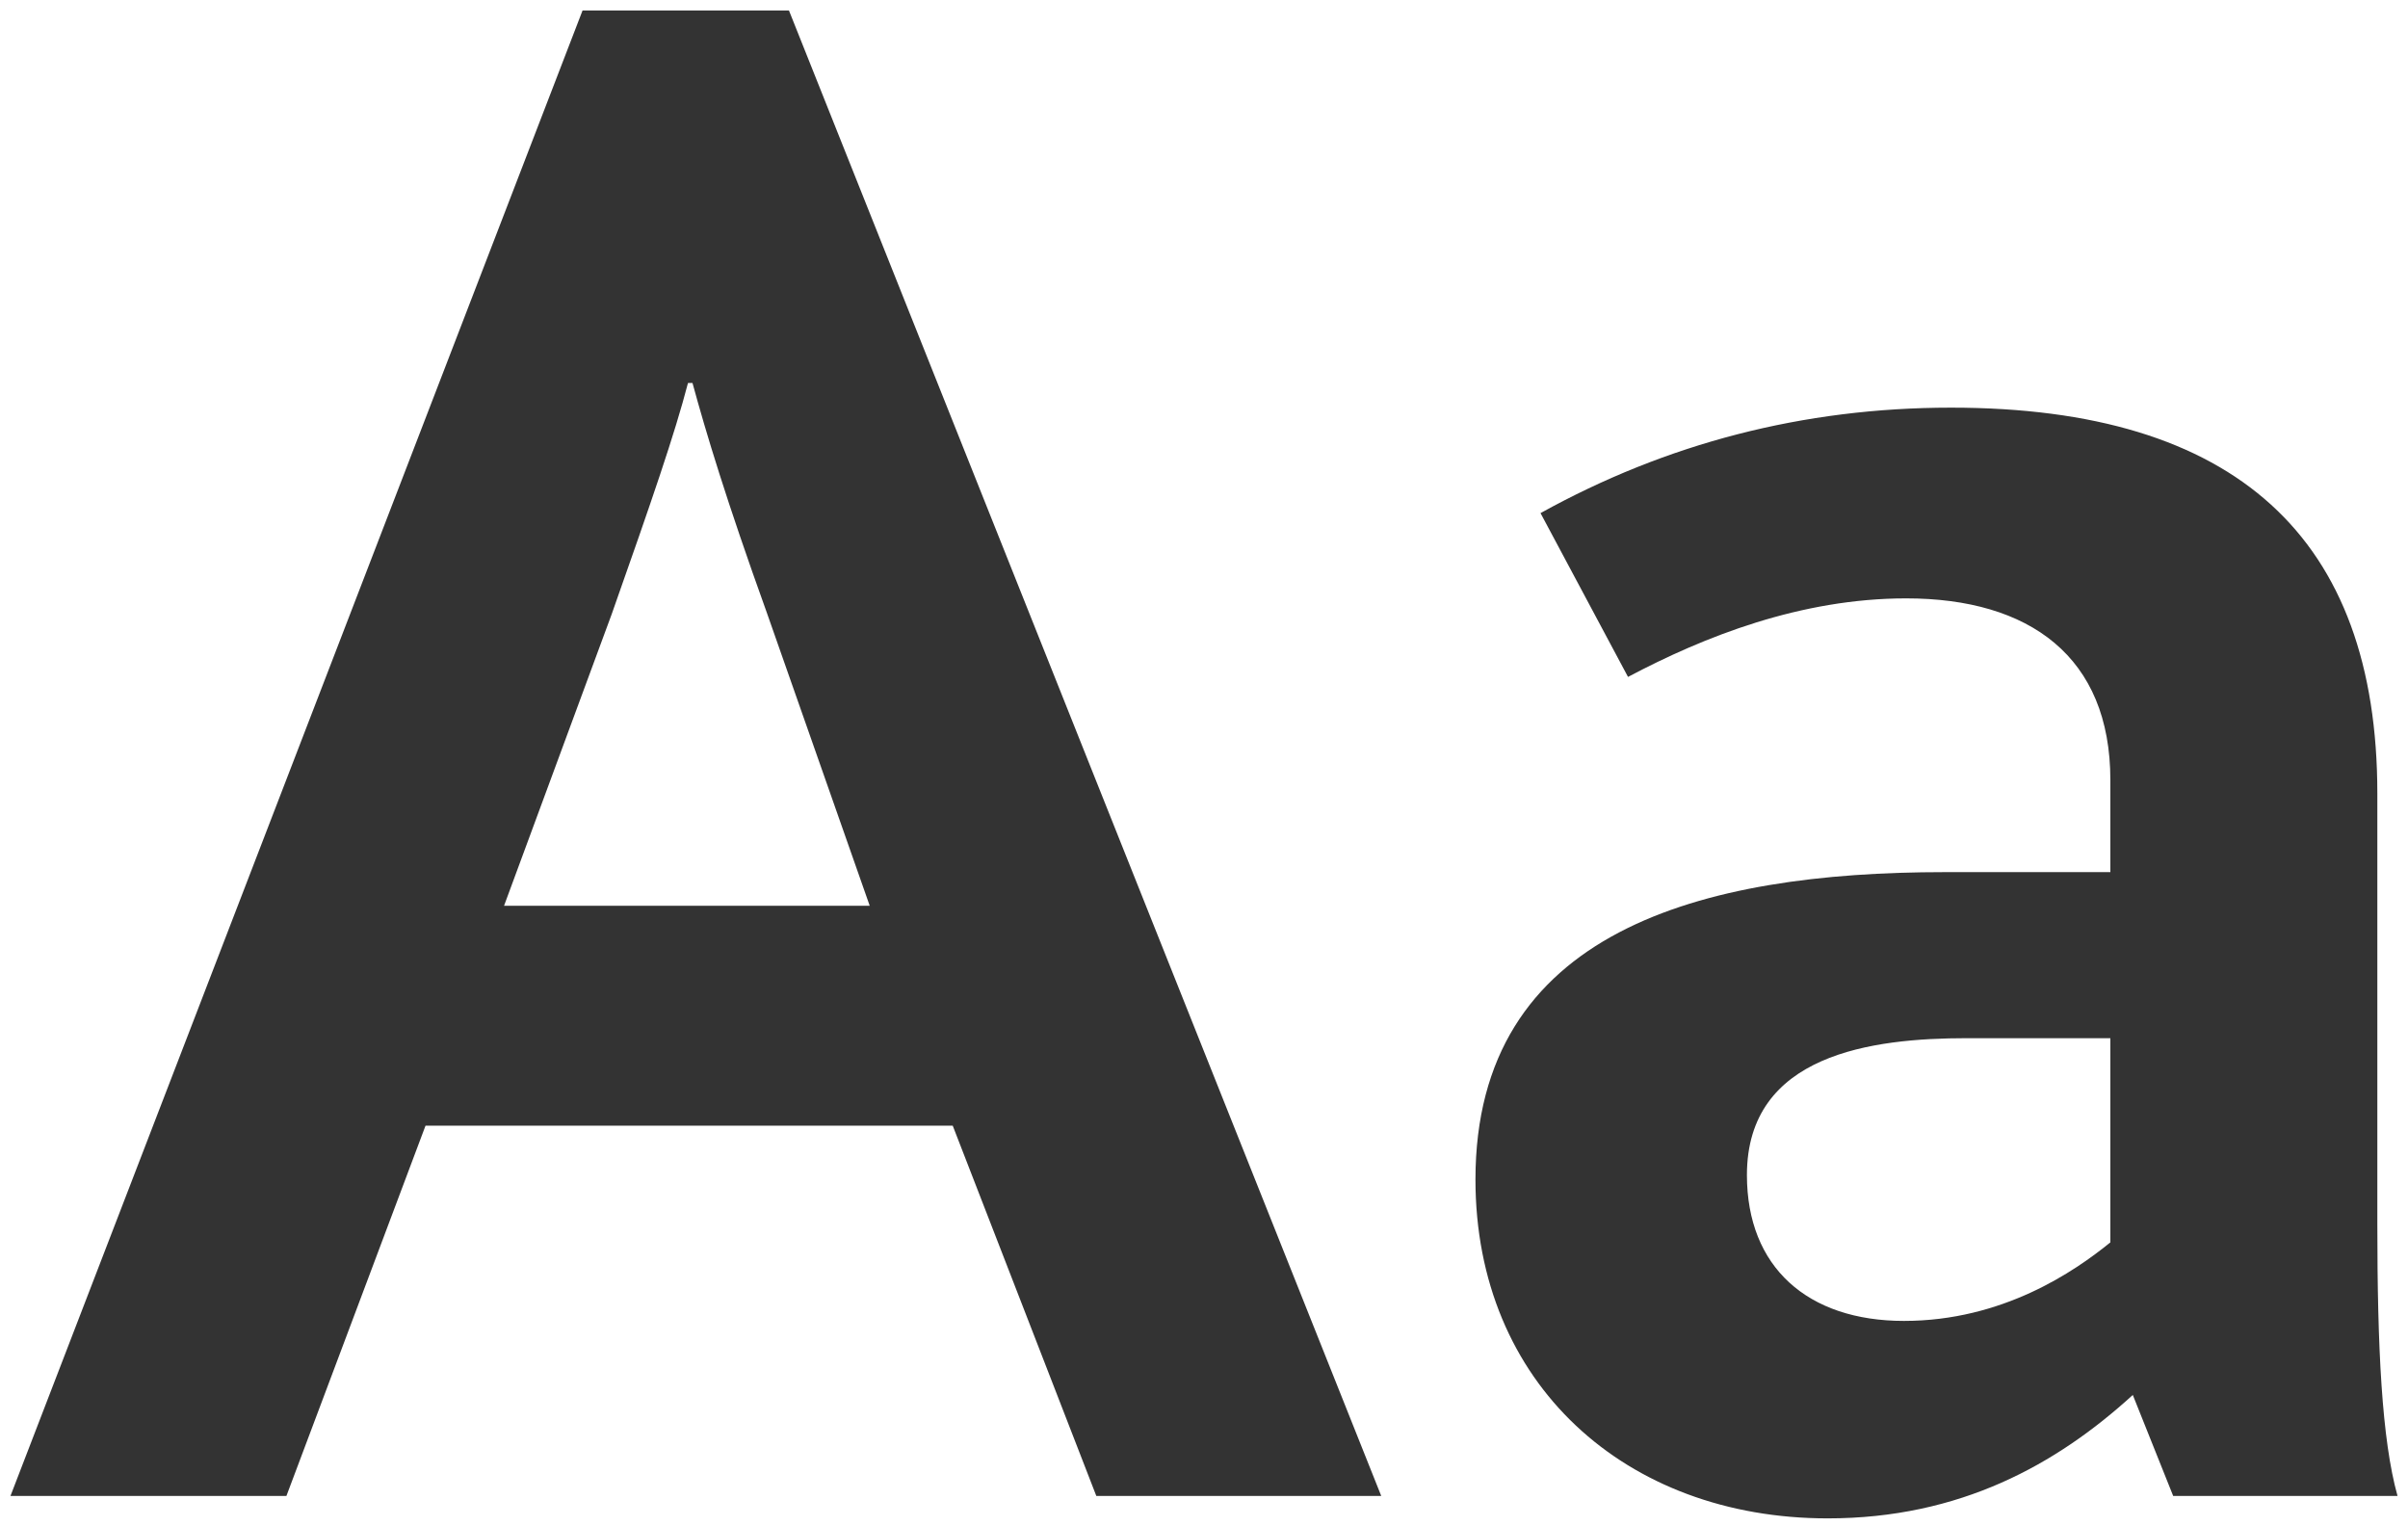 <?xml version="1.0" encoding="UTF-8"?>
<svg width="161px" height="102px" viewBox="0 0 161 102" version="1.1" xmlns="http://www.w3.org/2000/svg" xmlns:xlink="http://www.w3.org/1999/xlink">

    
    <defs></defs>
    <g id="Featured-Case-studies" stroke="none" stroke-width="1" fill="none" fill-rule="evenodd">
        <g id="Work/PenguinLS" transform="translate(-265, -8574)" fill="#333333">
            <g id="Group-7" transform="translate(0, 7410)">
                <g id="Group-26" transform="translate(202, 1129)">
                    <path d="M63.7,135 L82.15,135 L91.45,110.25 L126.7,110.25 L136.3,135 L155.35,135 L115.75,35.7 L101.95,35.7 L63.7,135 Z M96.7,95.55 L103.9,76.05 C106.6,68.4 108.1,64.05 109,60.6 L109.3,60.6 C110.2,63.9 111.55,68.4 114.25,75.9 L121.15,95.55 L96.7,95.55 Z M208.3,135 L223.3,135 C222.25,131.25 221.95,125.1 221.95,116.85 L221.95,88.05 C221.95,70.95 212.5,62.25 193.45,62.25 C183.55,62.25 174.4,64.65 166,69.3 L171.85,80.25 C176.95,77.55 183.4,75 190.45,75 C198.7,75 204.1,78.9 204.1,87.15 L204.1,93.3 L193,93.3 C176.8,93.3 161.65,97.2 161.65,113.85 C161.65,127.5 171.7,136.5 185.2,136.5 C194.05,136.5 200.5,132.9 205.6,128.25 L208.3,135 Z M204.1,104.4 L204.1,118.05 C201.7,120 196.9,123.3 190.3,123.3 C183.85,123.3 179.8,119.7 179.8,113.55 C179.8,105.45 188.2,104.4 194.5,104.4 L204.1,104.4 Z" id="Aa-Bliss-speciman"></path>
                </g>
            </g>
        </g>
    </g>
</svg>